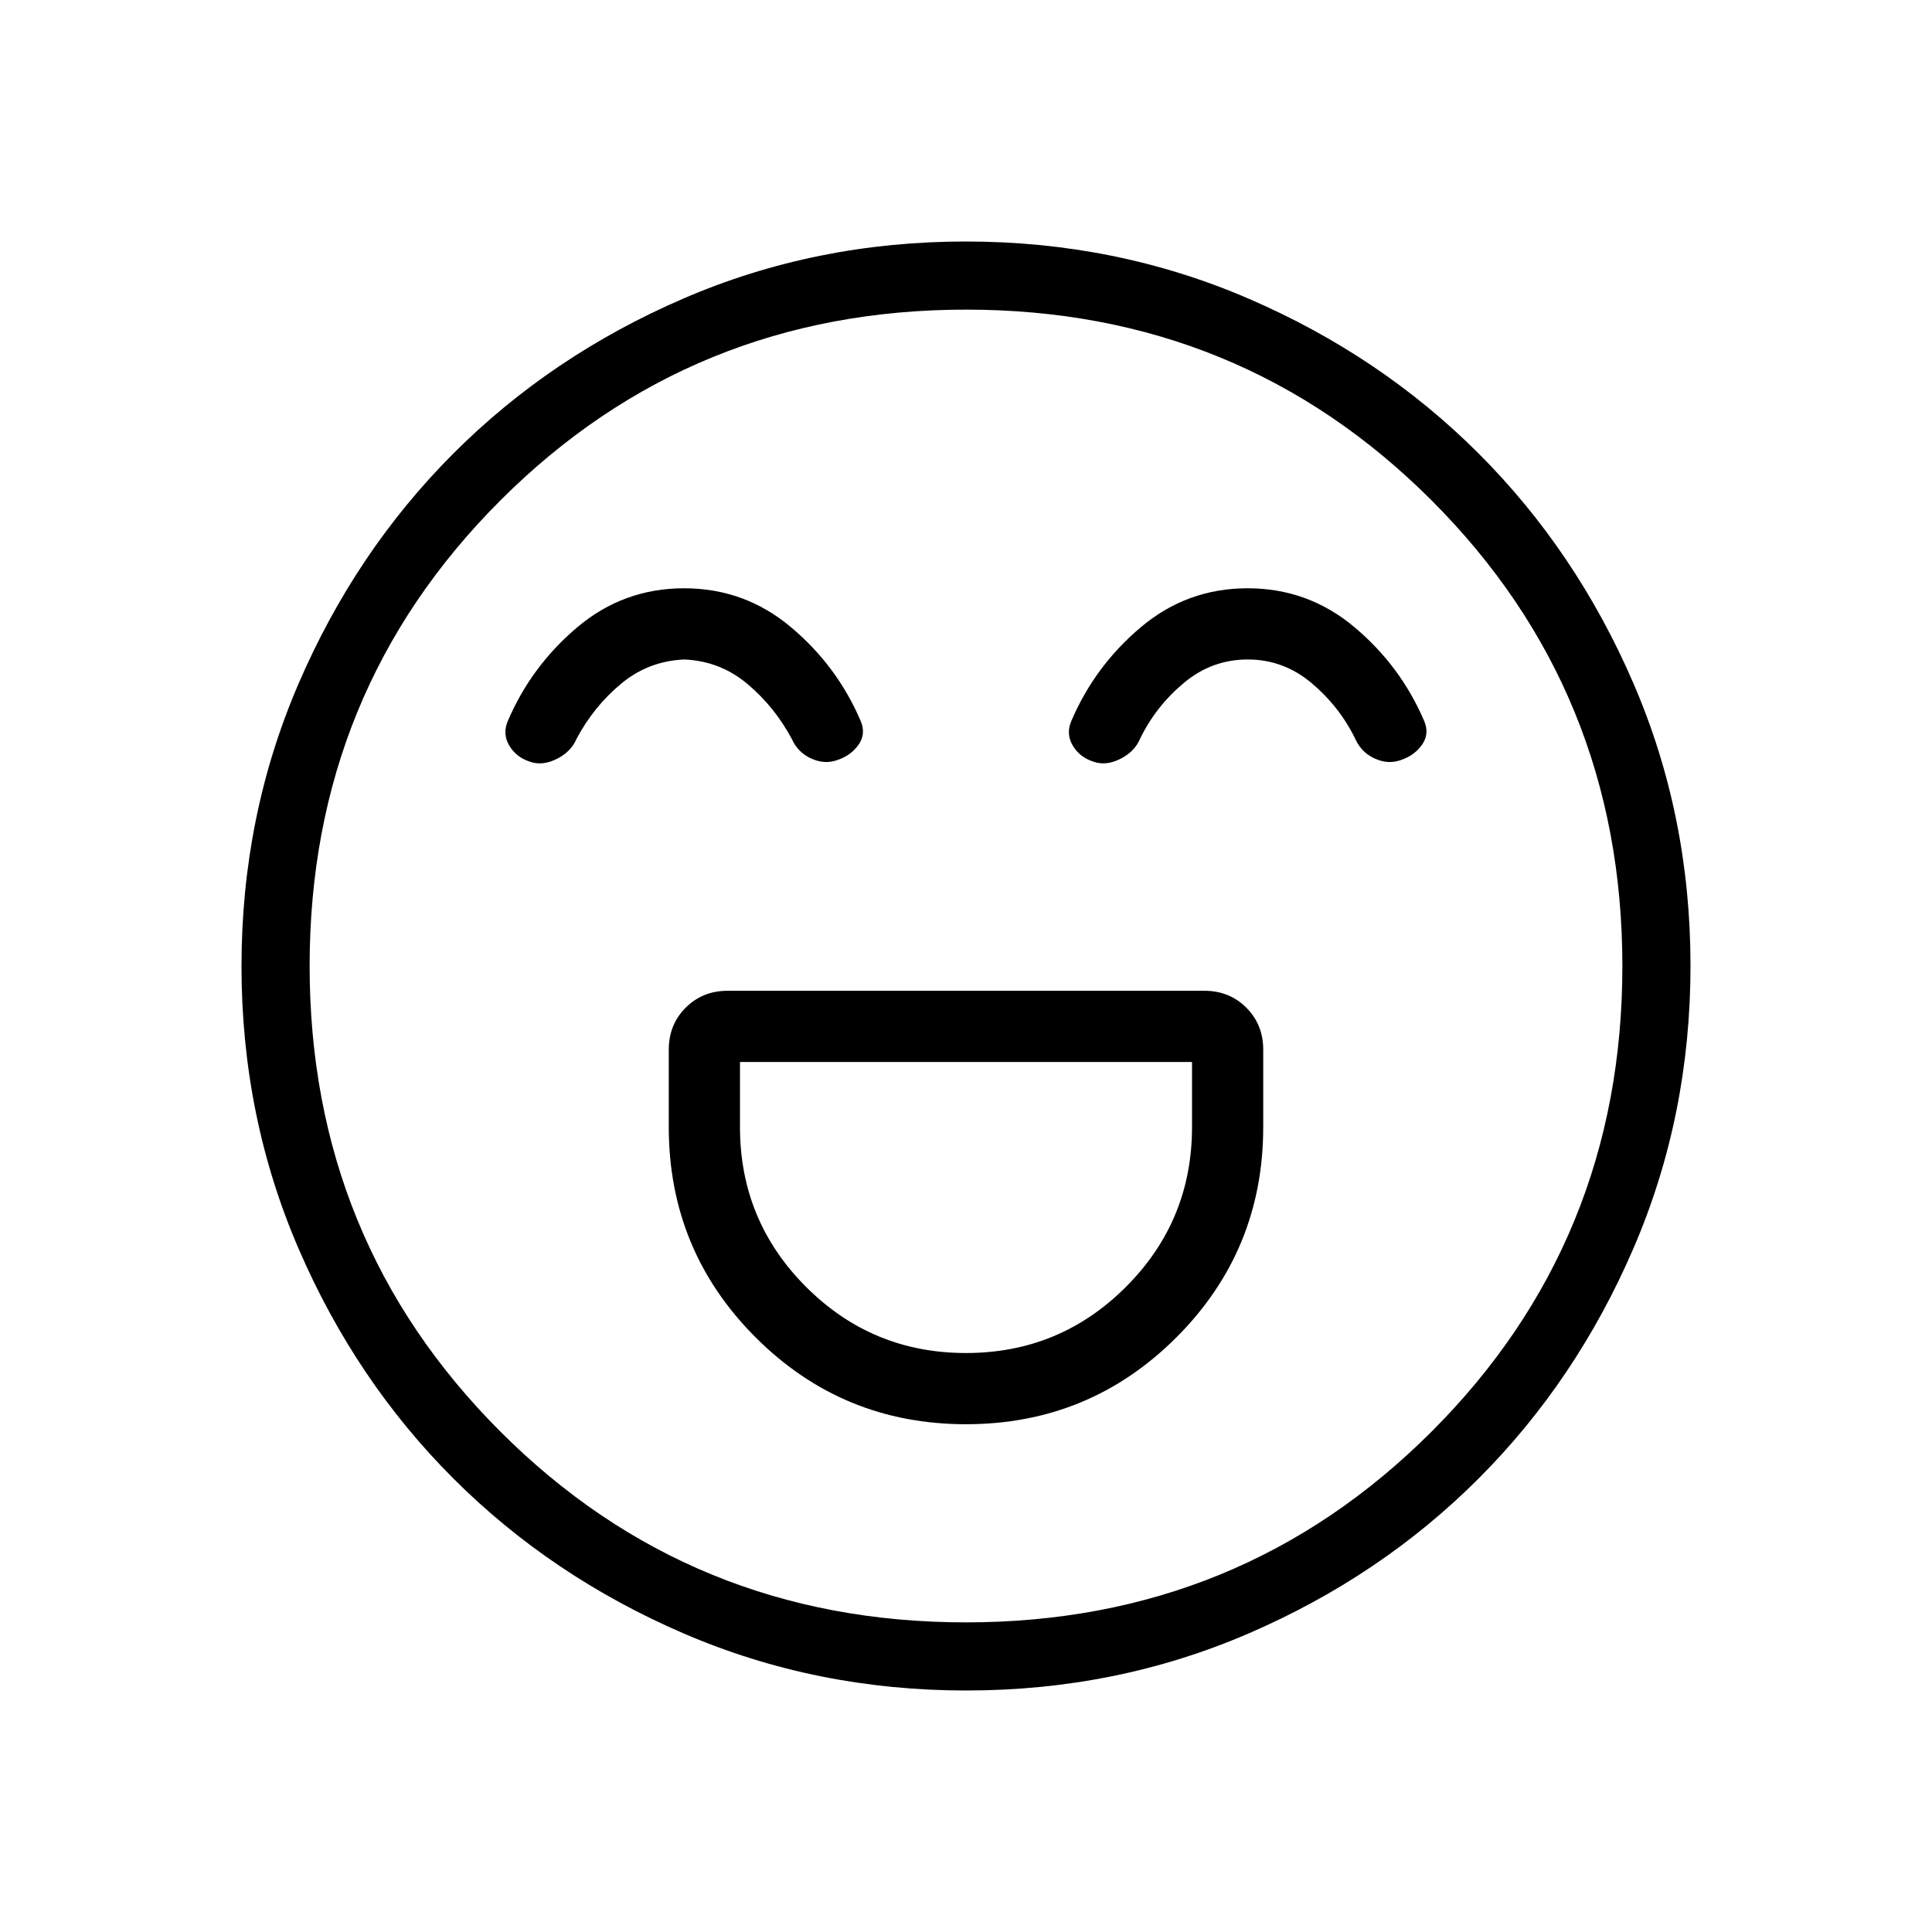 <svg xmlns="http://www.w3.org/2000/svg" height="40" viewBox="0 -960 960 960" width="40"><path d="M480-252.31q61.38 0 104.54-43.15 43.15-43.16 43.15-104.54v-38.46q0-12.42-8.4-20.83-8.41-8.4-20.83-8.4H361.54q-12.42 0-20.83 8.4-8.4 8.41-8.4 20.83V-400q0 61.38 43.15 104.54 43.16 43.15 104.54 43.15Zm0-35.38q-46.62 0-79.46-32.85-32.85-32.84-32.85-79.46v-32.31h224.62V-400q0 46.62-32.85 79.46-32.84 32.85-79.46 32.85Zm-140.08-380q-30.07 0-53 19.31-22.92 19.3-34.61 46.69-2.69 6.38.73 12.15 3.42 5.77 10.2 8 6.22 2.23 13.38-1.34 7.15-3.58 9.84-9.97 8.54-16.07 22.12-27.38 13.57-11.31 31.42-12.08 17.85.77 31.42 12.19 13.58 11.43 22.12 27.5 3 6.57 9.62 9.56 6.61 2.98 12.83.75 6.78-2.23 10.59-7.61 3.8-5.39 1.11-11.77Q416-629.08 393-648.38q-23-19.31-53.08-19.31Zm280 0q-30.07 0-53 19.31-22.92 19.3-34.61 46.69-2.69 6.38.73 12.15 3.42 5.77 10.2 8 6.22 2.23 13.38-1.34 7.15-3.58 9.84-9.97 7.77-16.07 21.73-27.77 13.96-11.69 31.81-11.69 17.85 0 31.81 11.81 13.96 11.81 21.73 27.88 3 6.57 9.62 9.56 6.61 2.98 12.83.75 6.78-2.23 10.59-7.61 3.8-5.39 1.11-11.77Q696-629.08 673-648.38q-23-19.31-53.08-19.31ZM480.13-120q-74.67 0-140.41-28.34-65.73-28.34-114.36-76.92-48.63-48.58-76.99-114.26Q120-405.19 120-479.87q0-74.67 28.34-140.41 28.34-65.73 76.92-114.36 48.58-48.63 114.26-76.99Q405.19-840 479.87-840q74.67 0 140.41 28.34 65.73 28.34 114.36 76.92 48.63 48.58 76.99 114.26Q840-554.81 840-480.13q0 74.67-28.34 140.41-28.34 65.73-76.92 114.36-48.58 48.63-114.26 76.99Q554.81-120 480.13-120ZM480-480Zm-.05 326.15q136.56 0 231.38-94.77t94.82-231.33q0-136.56-94.77-231.38t-231.33-94.82q-136.56 0-231.38 94.77t-94.82 231.33q0 136.56 94.77 231.38t231.33 94.82Z"/></svg>